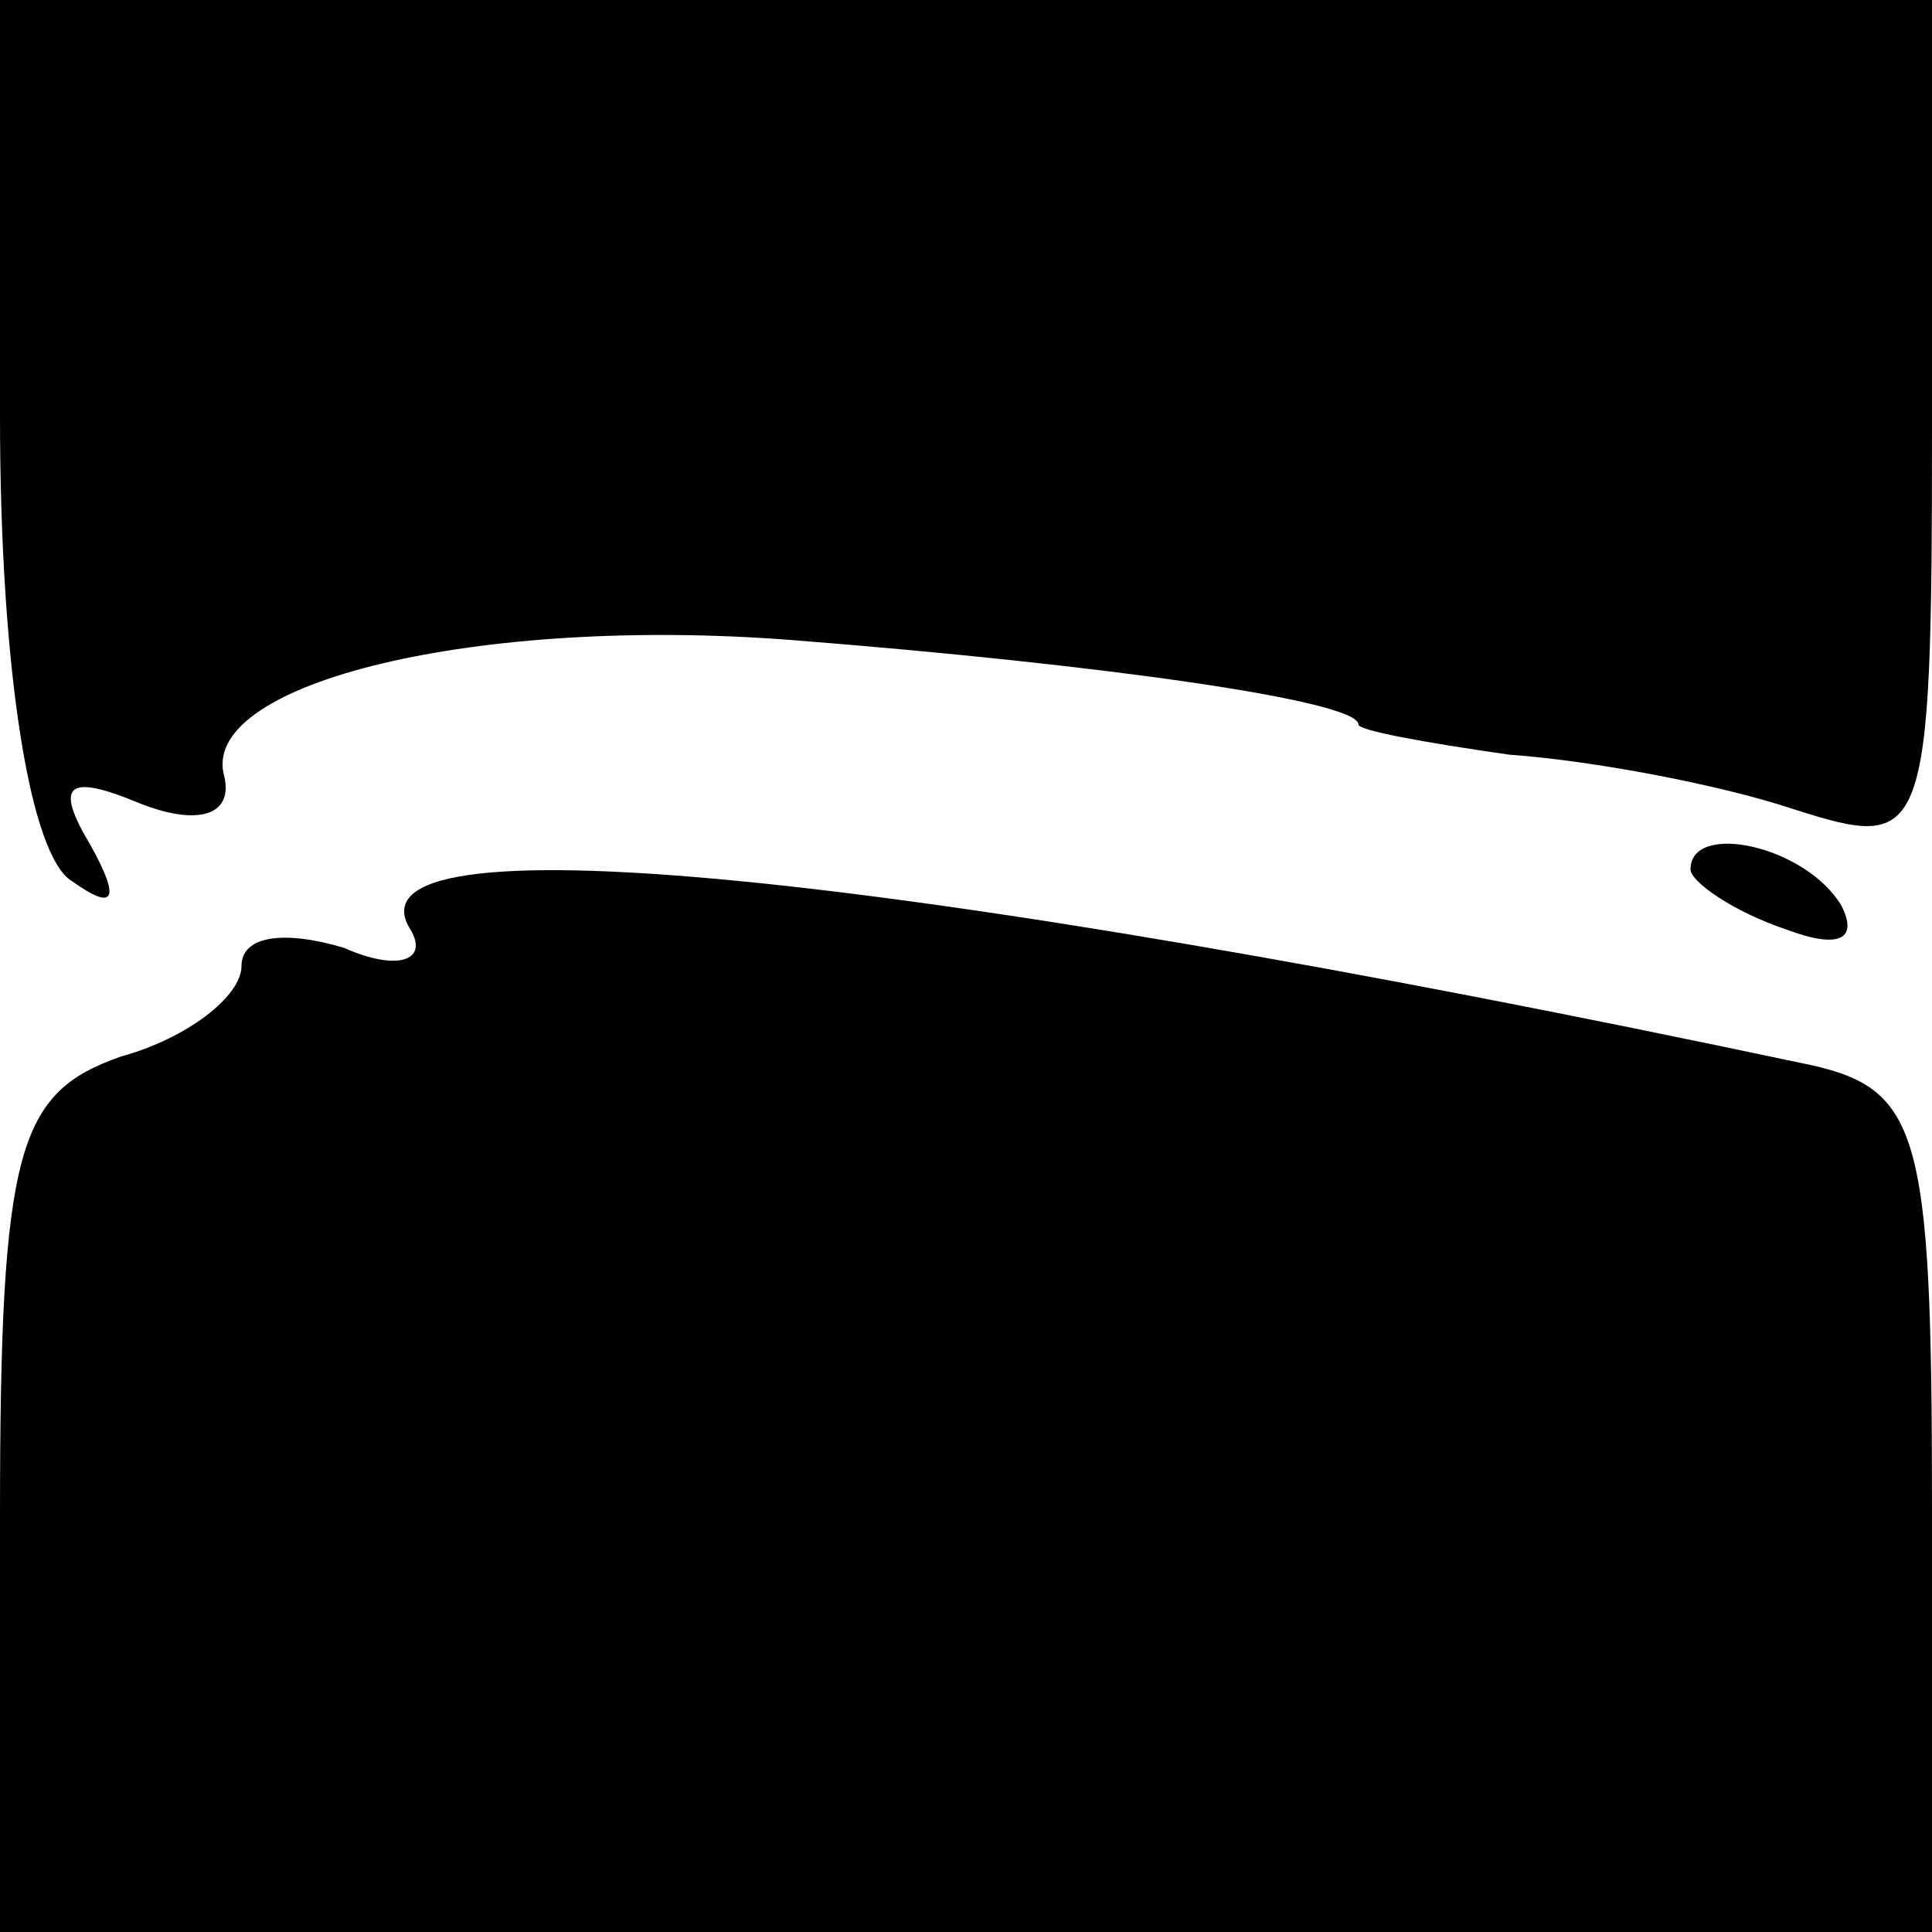<?xml version="1.0" standalone="no"?>
<!DOCTYPE svg PUBLIC "-//W3C//DTD SVG 20010904//EN"
 "http://www.w3.org/TR/2001/REC-SVG-20010904/DTD/svg10.dtd">
<svg version="1.0" xmlns="http://www.w3.org/2000/svg"
 width="32pt" height="32pt" viewBox="0 0 32 32"
 preserveAspectRatio="xMidYMid meet">
<g transform="translate(0,32) scale(0.1,-0.1)"
fill="#000000" stroke="none">
<path fill="#000000" stroke="none" d="M0 251 c0 -42 5 -73 12 -77 7 -5 8 -3
3 6 -6 10 -4 12 8 7 10 -4 16 -2 14 5 -3 15 42 26 94 22 51 -4 94 -10 94 -14
0 -1 11 -3 25 -5 14 -1 35 -5 47 -9 22 -7 23 -6 23 63 l0 71 -160 0 -160 0 0
-69z"/>
<path fill="#000000" stroke="none" d="M68 166 c3 -5 -2 -7 -11 -3 -10 3 -17
2 -17 -3 0 -5 -9 -12 -20 -15 -17 -6 -20 -15 -20 -76 l0 -69 160 0 160 0 0 70
c0 64 -2 70 -22 74 -151 32 -242 41 -230 22z"/>
<path fill="#000000" stroke="none" d="M280 176 c0 -2 7 -7 16 -10 8 -3 12 -2
9 4 -6 10 -25 14 -25 6z"/>
</g>
</svg>
